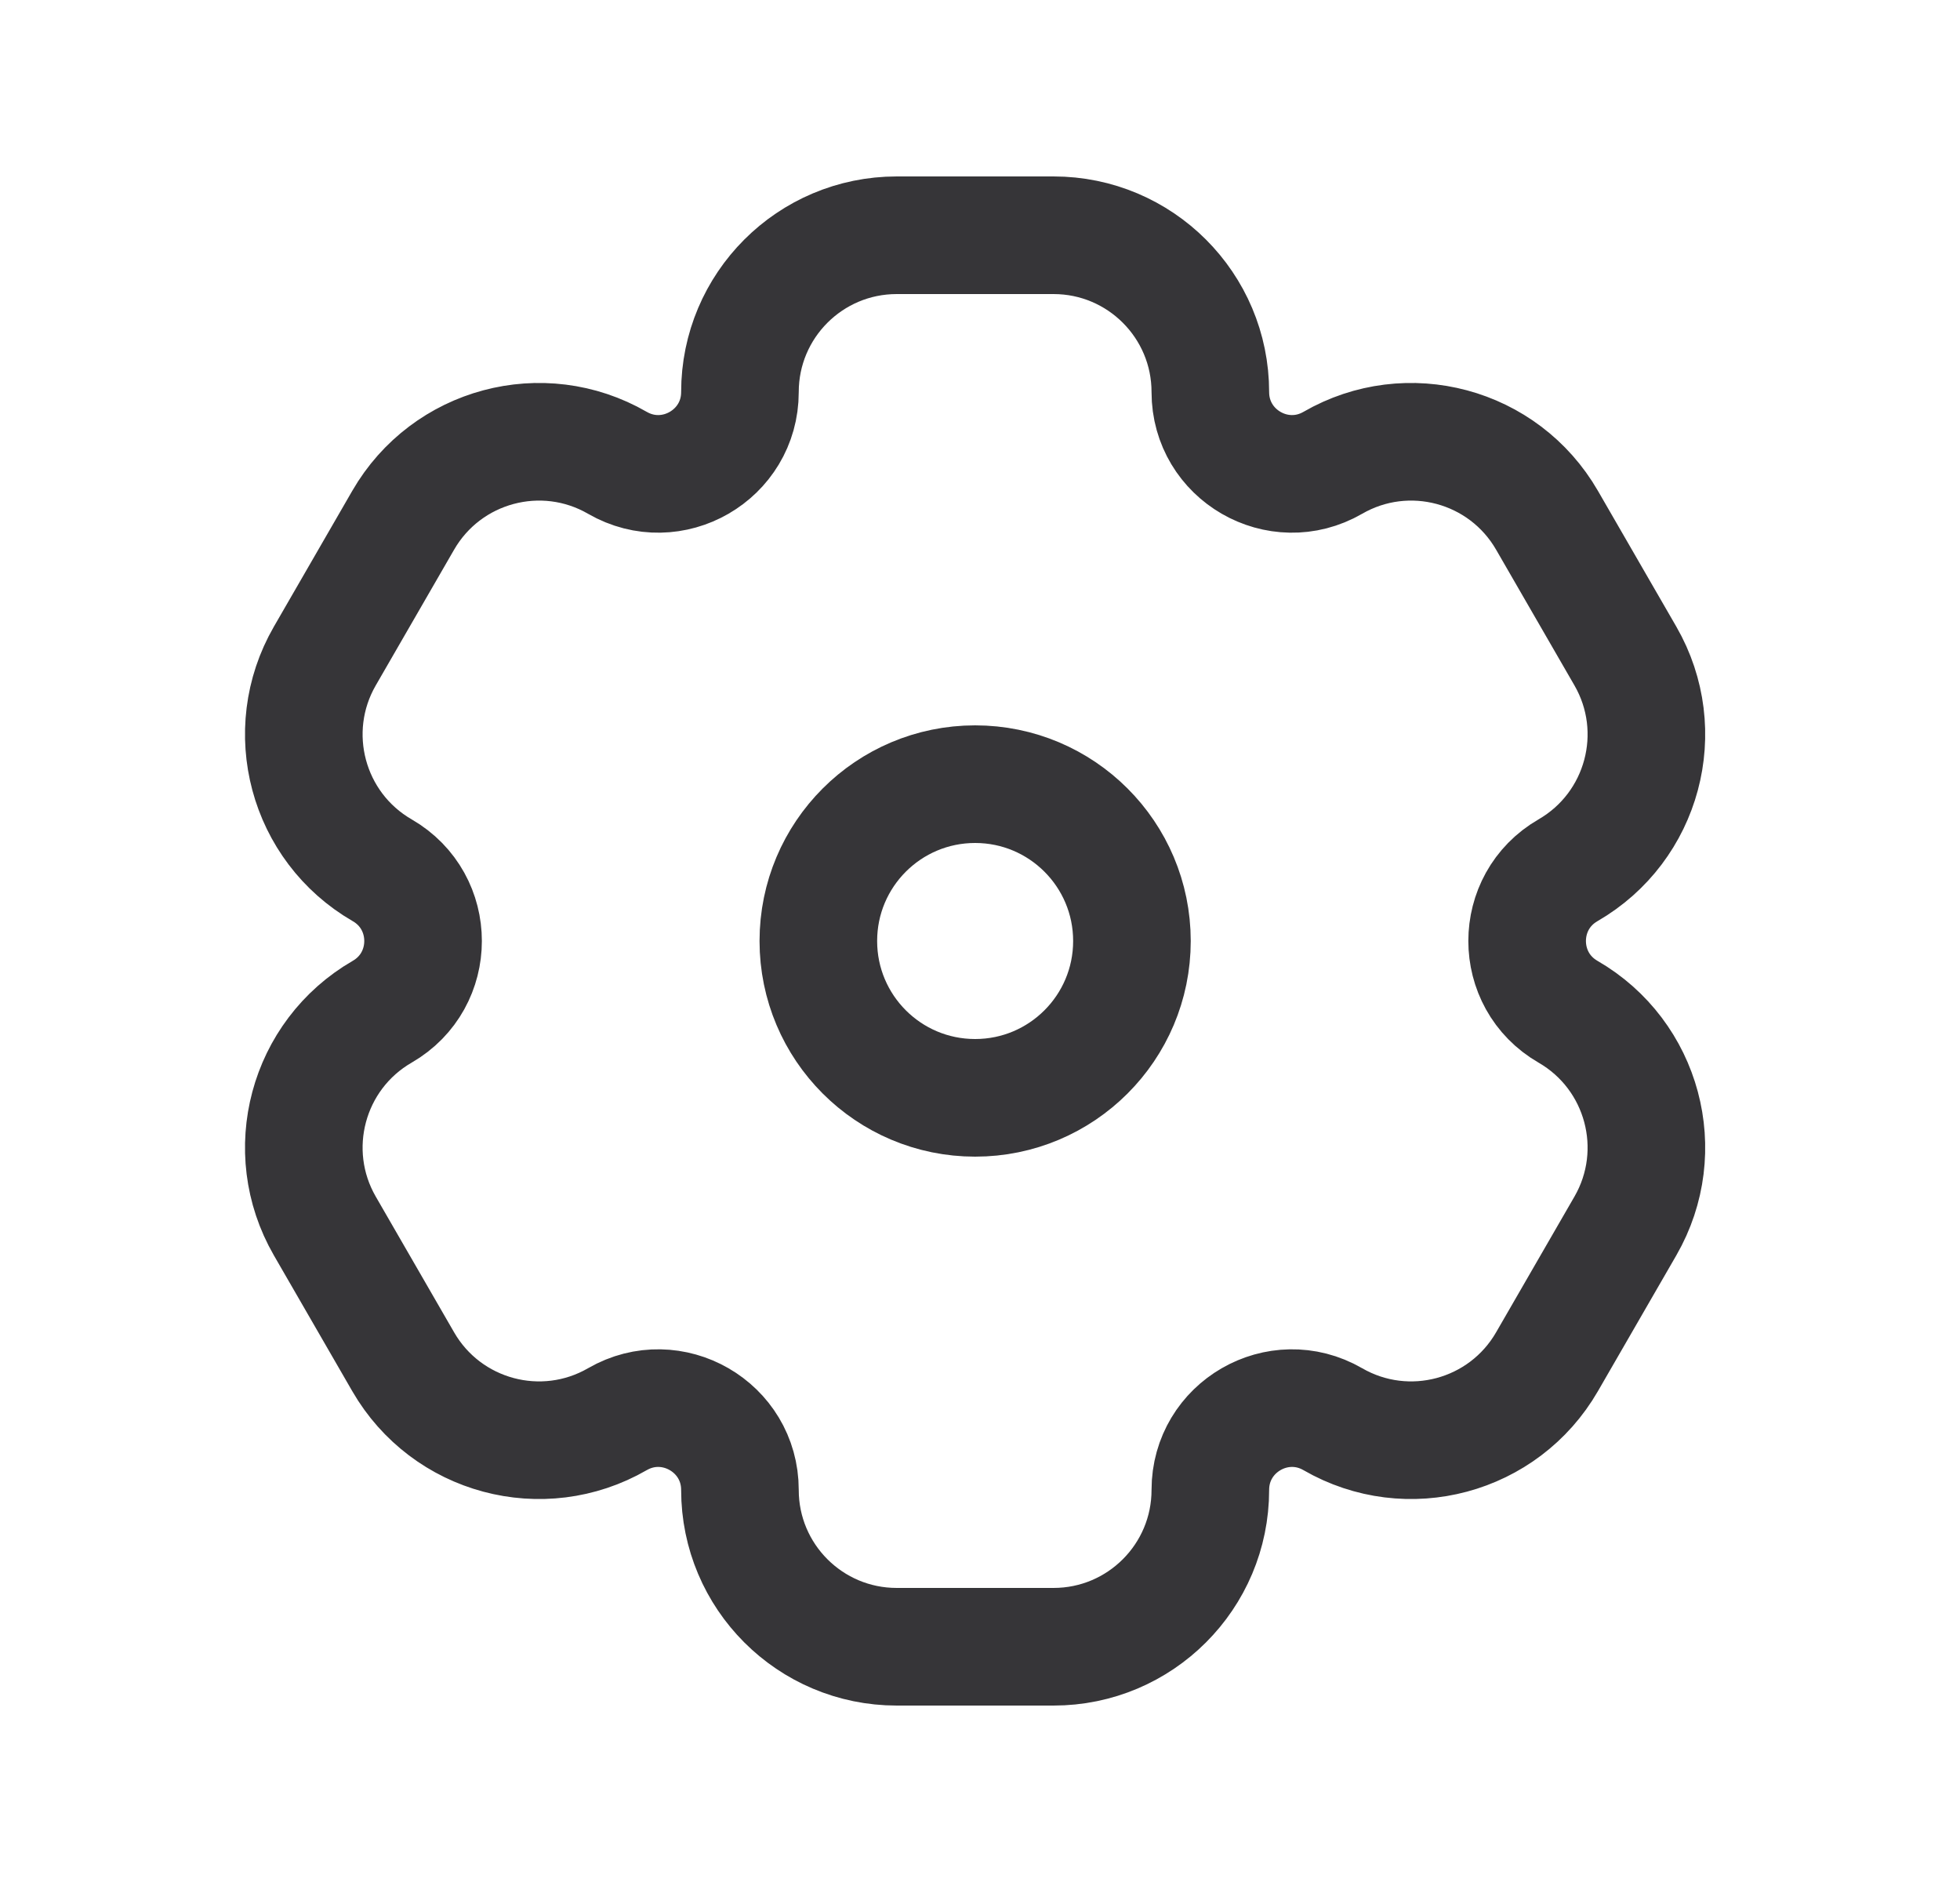 <svg width="25" height="24" viewBox="0 0 25 24" fill="none" xmlns="http://www.w3.org/2000/svg">
<path d="M13.438 3H11.438C10.333 3 9.438 3.895 9.438 5C9.438 5.802 8.57 6.303 7.875 5.902C6.919 5.35 5.696 5.677 5.143 6.634L4.143 8.366C3.591 9.323 3.919 10.546 4.875 11.098C5.57 11.499 5.57 12.501 4.875 12.902C3.919 13.454 3.591 14.677 4.143 15.634L5.143 17.366C5.696 18.323 6.919 18.65 7.875 18.098C8.57 17.697 9.438 18.198 9.438 19C9.438 20.105 10.333 21 11.438 21H13.438C14.542 21 15.438 20.105 15.438 19C15.438 18.198 16.305 17.697 17 18.098C17.956 18.65 19.179 18.323 19.732 17.366L20.732 15.634C21.284 14.677 20.956 13.454 20 12.902C19.305 12.501 19.305 11.499 20 11.098C20.956 10.546 21.284 9.323 20.732 8.366L19.732 6.634C19.179 5.677 17.956 5.35 17 5.902C16.305 6.303 15.438 5.802 15.438 5C15.438 3.895 14.542 3 13.438 3Z" stroke="#363538" stroke-width="1.5" stroke-linecap="round" stroke-linejoin="round"/>
<path d="M14.438 12C14.438 13.105 13.542 14 12.438 14C11.333 14 10.438 13.105 10.438 12C10.438 10.895 11.333 10 12.438 10C13.542 10 14.438 10.895 14.438 12Z" stroke="#363538" stroke-width="1.5" stroke-linecap="round" stroke-linejoin="round"/>
</svg>
